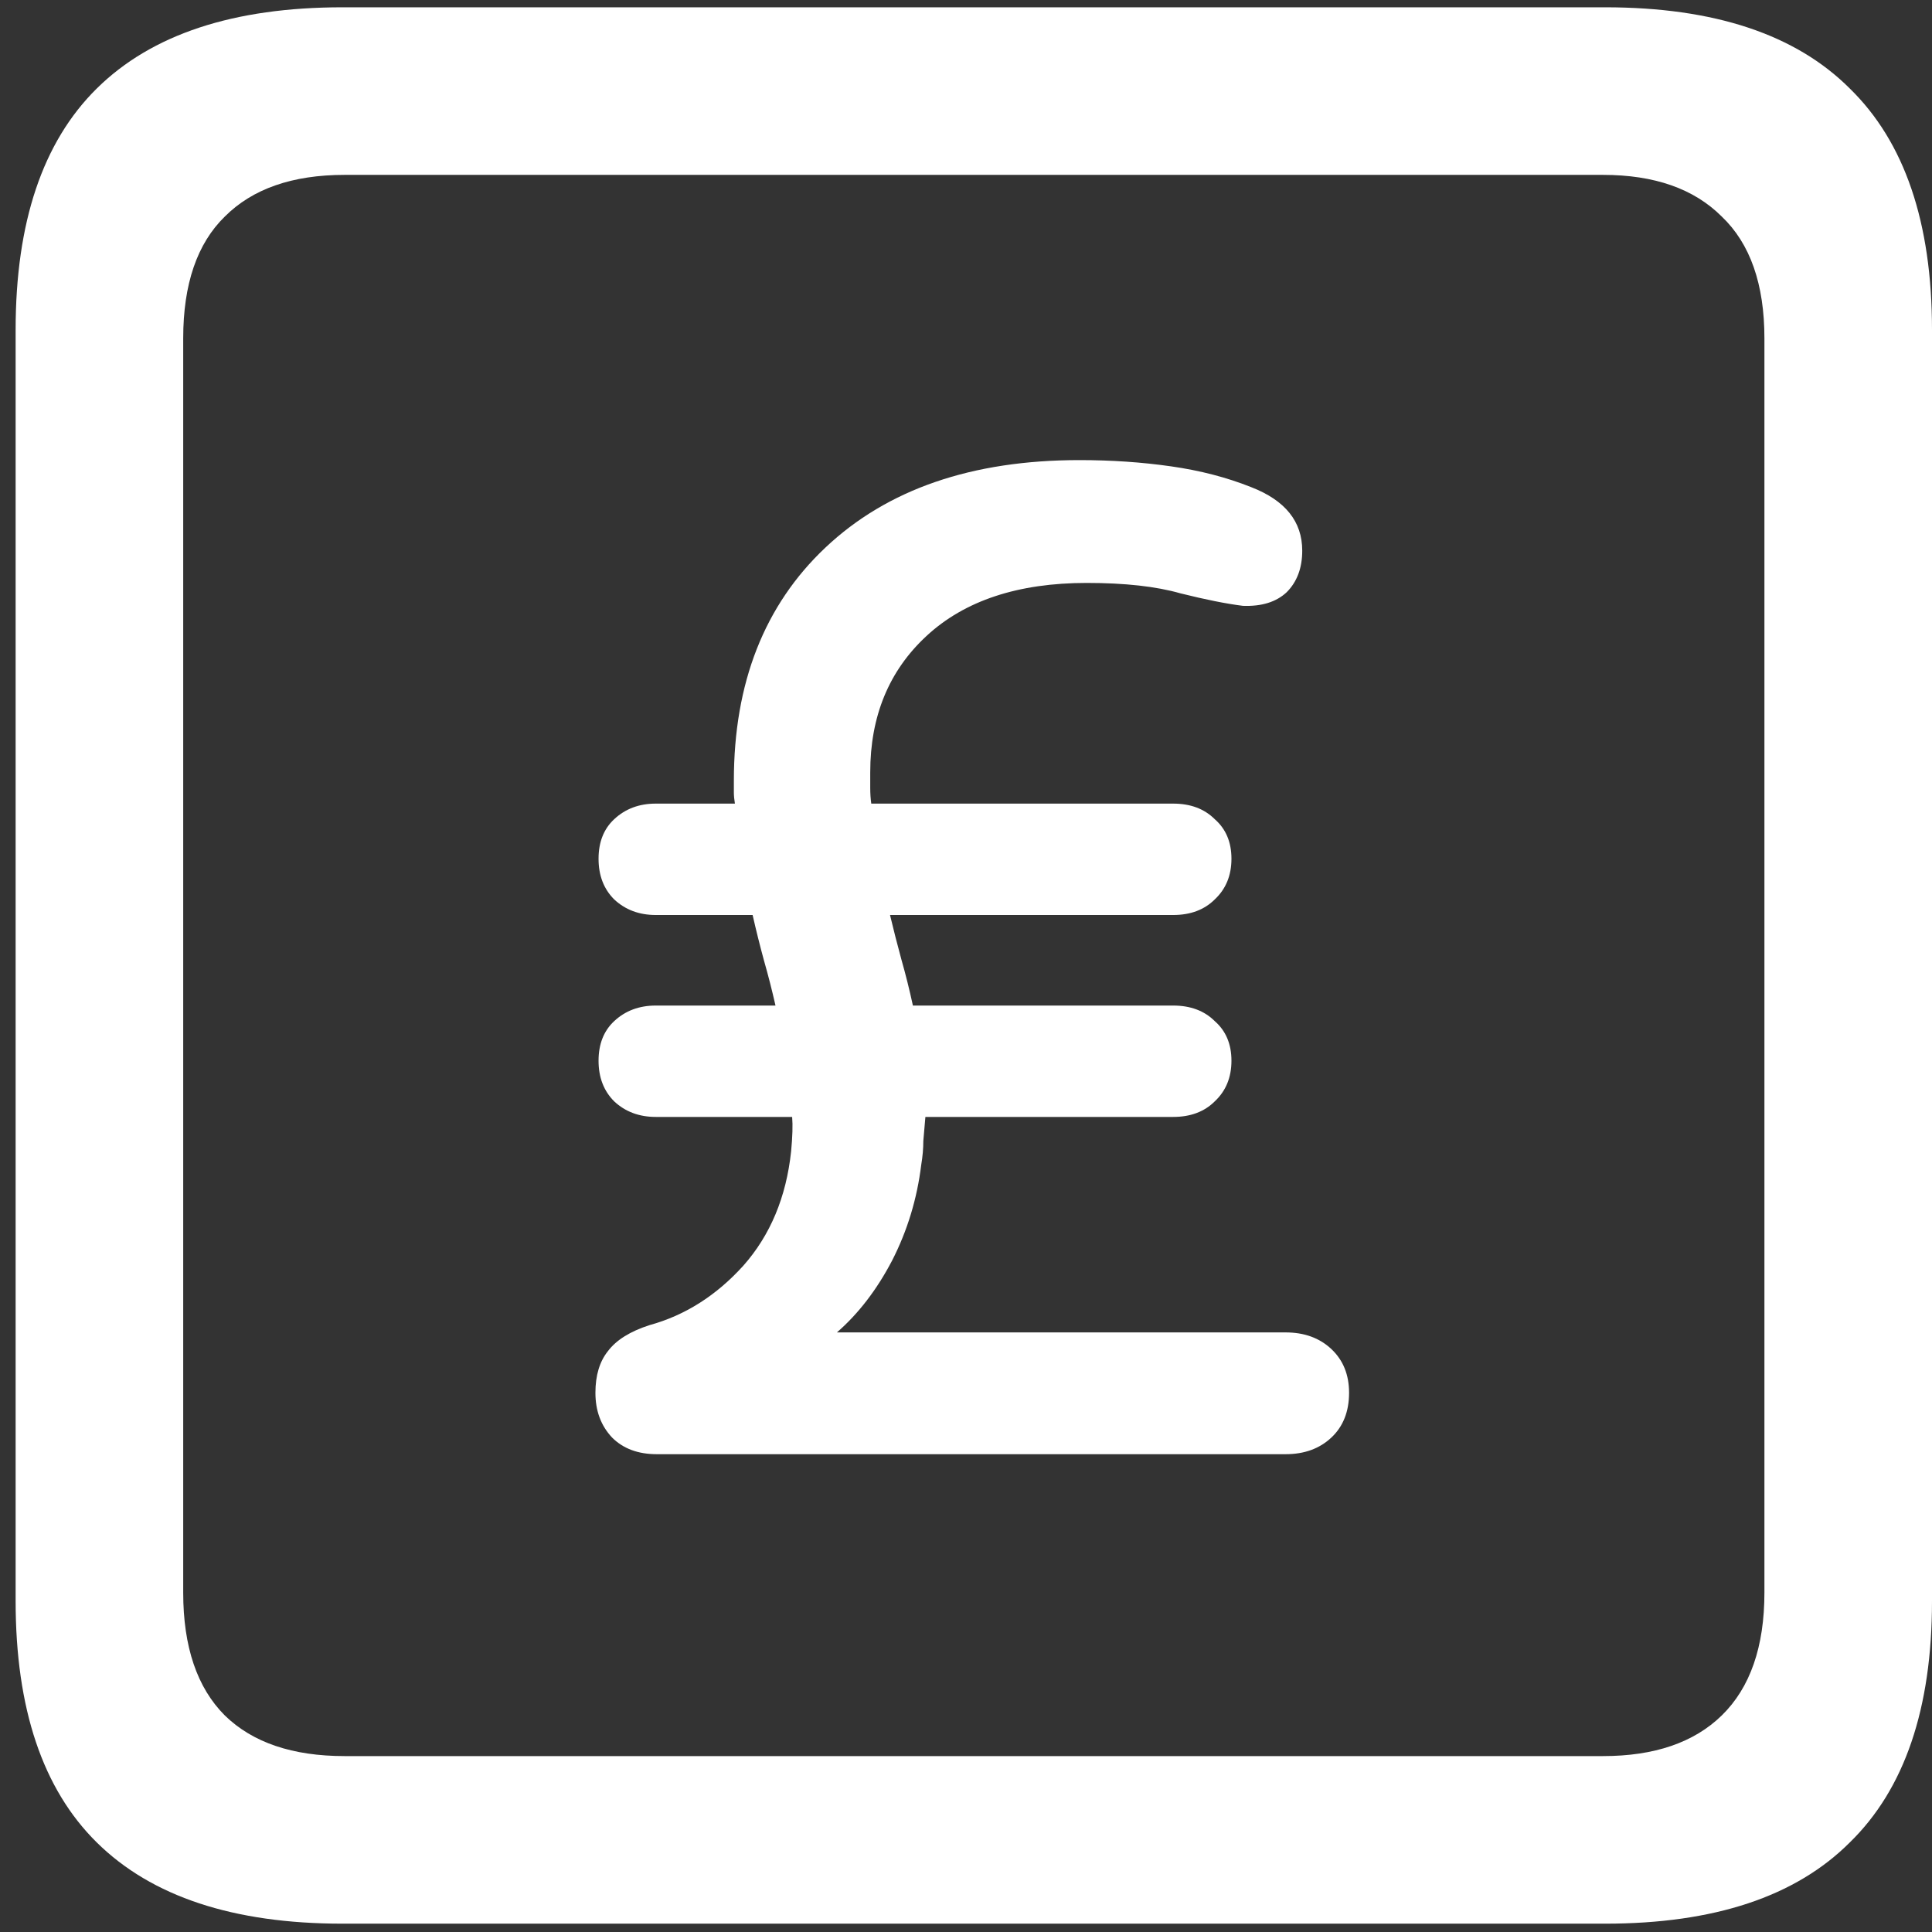 <svg width="116" height="116" viewBox="0 0 116 116" fill="none" xmlns="http://www.w3.org/2000/svg">
<rect x="0" y="0" width="116" height="116" fill="#333333" stroke="none"/>
<path d="M20.562 115.5H96.375C102.917 115.5 107.812 113.875 111.062 110.625C114.354 107.417 116 102.583 116 96.125V19.812C116 13.354 114.354 8.521 111.062 5.312C107.812 2.062 102.917 0.438 96.375 0.438H20.562C14.021 0.438 9.104 2.062 5.812 5.312C2.562 8.521 0.938 13.354 0.938 19.812V96.125C0.938 102.583 2.562 107.417 5.812 110.625C9.104 113.875 14.021 115.5 20.562 115.5ZM20.688 105.438C17.562 105.438 15.167 104.625 13.5 103C11.833 101.333 11 98.875 11 95.625V20.312C11 17.062 11.833 14.625 13.5 13C15.167 11.333 17.562 10.5 20.688 10.5H96.25C99.333 10.5 101.708 11.333 103.375 13C105.083 14.625 105.938 17.062 105.938 20.312V95.625C105.938 98.875 105.083 101.333 103.375 103C101.708 104.625 99.333 105.438 96.25 105.438H20.688ZM35.75 83.625C35.75 84.708 36.083 85.604 36.75 86.312C37.417 86.979 38.312 87.312 39.438 87.312H77.188C78.312 87.312 79.229 86.979 79.938 86.312C80.646 85.646 81 84.75 81 83.625C81 82.542 80.646 81.667 79.938 81C79.229 80.333 78.312 80 77.188 80H50.25C51.542 78.875 52.646 77.438 53.562 75.688C54.479 73.896 55.062 71.979 55.312 69.938C55.396 69.438 55.438 68.958 55.438 68.5C55.479 68 55.521 67.521 55.562 67.062H70.438C71.479 67.062 72.312 66.75 72.938 66.125C73.604 65.5 73.938 64.688 73.938 63.688C73.938 62.688 73.604 61.896 72.938 61.312C72.312 60.688 71.479 60.375 70.438 60.375H54.812C54.604 59.417 54.375 58.5 54.125 57.625C53.875 56.708 53.646 55.812 53.438 54.938H70.438C71.479 54.938 72.312 54.625 72.938 54C73.604 53.375 73.938 52.562 73.938 51.562C73.938 50.562 73.604 49.771 72.938 49.188C72.312 48.562 71.479 48.25 70.438 48.25H52.312C52.271 47.958 52.25 47.646 52.25 47.312C52.25 46.979 52.25 46.667 52.25 46.375C52.25 43 53.375 40.271 55.625 38.188C57.917 36.062 61.125 35 65.25 35C67.542 35 69.417 35.208 70.875 35.625C72.375 36 73.625 36.25 74.625 36.375C75.75 36.417 76.625 36.146 77.25 35.562C77.875 34.938 78.188 34.104 78.188 33.062C78.188 31.312 77.167 30.042 75.125 29.25C73.667 28.667 72.062 28.25 70.312 28C68.562 27.75 66.729 27.625 64.812 27.625C58.354 27.625 53.271 29.375 49.562 32.875C45.896 36.333 44.062 41 44.062 46.875C44.062 47.125 44.062 47.354 44.062 47.562C44.062 47.771 44.083 48 44.125 48.25H39.375C38.375 48.25 37.542 48.562 36.875 49.188C36.25 49.771 35.938 50.562 35.938 51.562C35.938 52.562 36.25 53.375 36.875 54C37.542 54.625 38.375 54.938 39.375 54.938H45.188C45.396 55.854 45.625 56.771 45.875 57.688C46.125 58.562 46.354 59.458 46.562 60.375H39.375C38.375 60.375 37.542 60.688 36.875 61.312C36.25 61.896 35.938 62.688 35.938 63.688C35.938 64.688 36.25 65.5 36.875 66.125C37.542 66.75 38.375 67.062 39.375 67.062H47.562C47.604 67.562 47.583 68.25 47.5 69.125C47.208 71.875 46.25 74.167 44.625 76C43 77.792 41.125 78.979 39 79.562C37.833 79.938 37 80.458 36.5 81.125C36 81.75 35.75 82.583 35.75 83.625Z" fill="white"/>
</svg>
